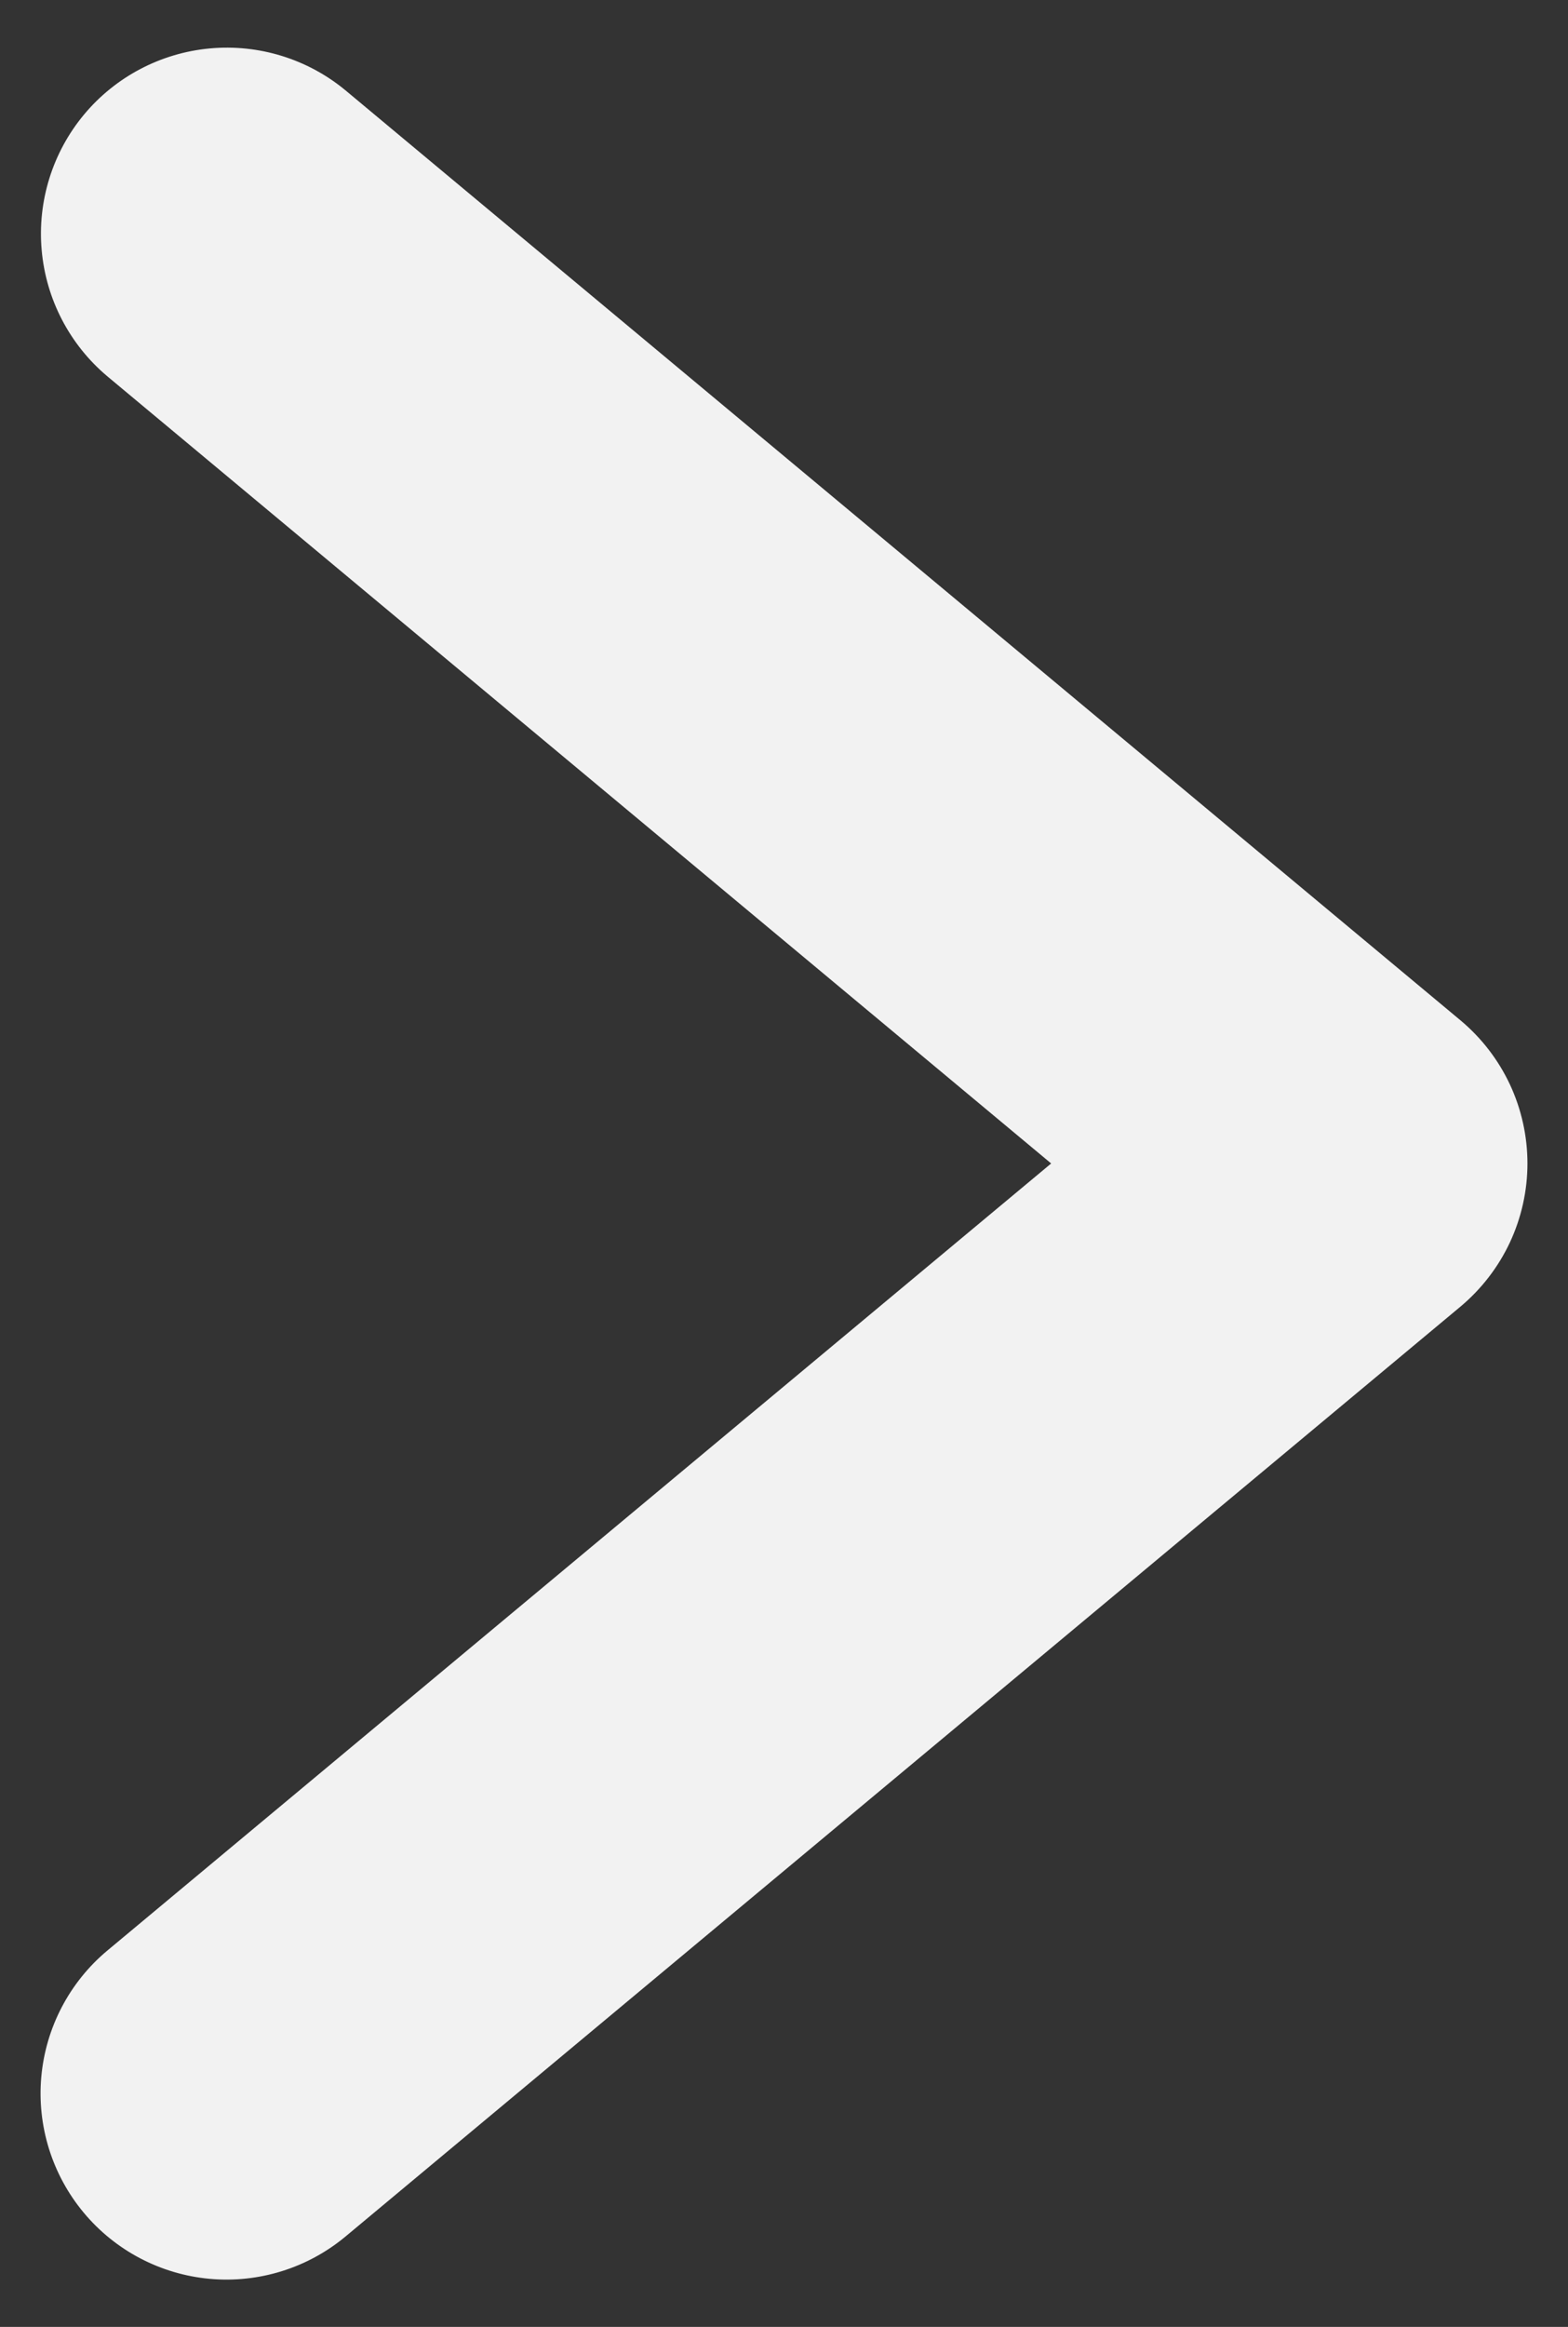 <svg width="29" height="43" viewBox="0 0 29 43" fill="none" xmlns="http://www.w3.org/2000/svg">
<rect x="0" y="0" width="29" height="43" fill="#333333" stroke="none"/>
<path d="M27.015 18.858L6.389 1.669C5.688 1.089 4.785 0.811 3.879 0.895C2.973 0.979 2.137 1.418 1.554 2.117C0.972 2.816 0.69 3.718 0.771 4.624C0.851 5.53 1.288 6.368 1.984 6.953L19.441 21.5L1.984 36.046C1.285 36.63 0.846 37.469 0.764 38.376C0.682 39.284 0.964 40.187 1.548 40.888C2.131 41.588 2.969 42.028 3.877 42.111C4.784 42.194 5.688 41.913 6.389 41.33L27.015 24.142C27.401 23.818 27.712 23.414 27.926 22.958C28.139 22.501 28.25 22.003 28.25 21.5C28.25 20.995 28.139 20.498 27.926 20.041C27.712 19.585 27.401 19.181 27.015 18.858Z" fill="#F2F2F2"/>
</svg>
